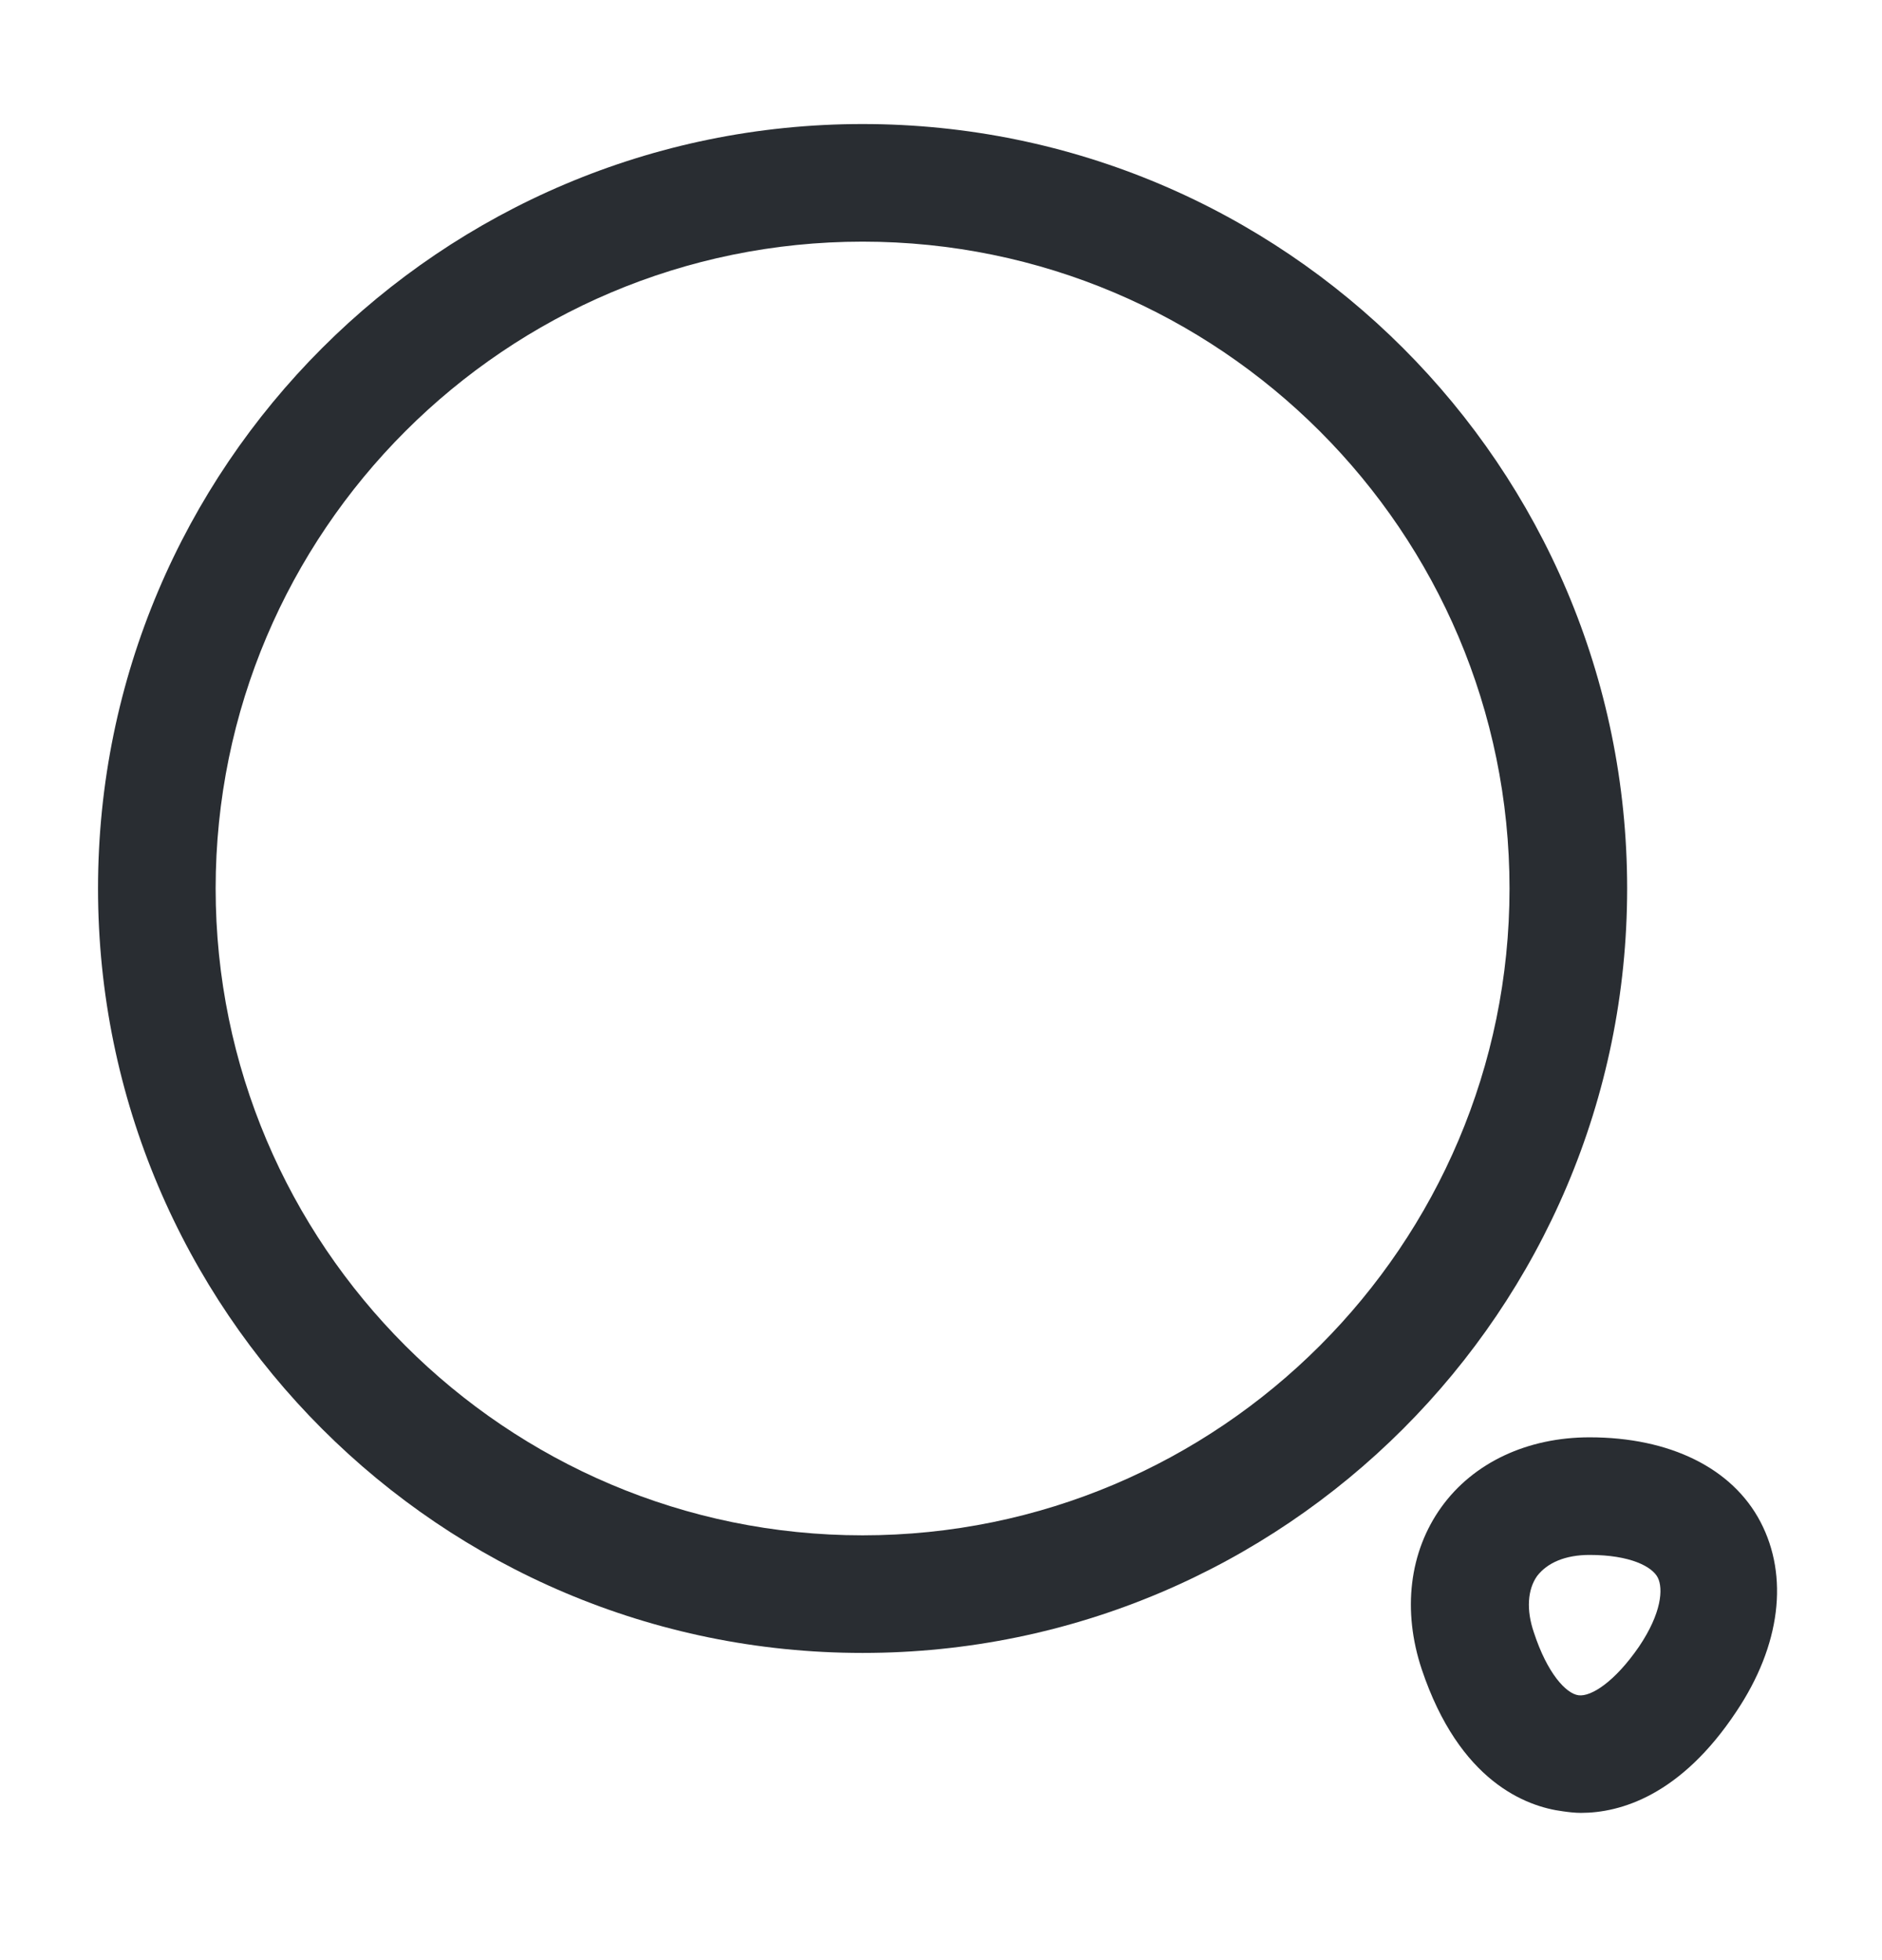 <svg width="24" height="25" viewBox="0 0 24 25" fill="none" xmlns="http://www.w3.org/2000/svg">
<path d="M11 21.082C5.62 21.082 1.25 16.712 1.25 11.332C1.25 5.952 5.62 1.582 11 1.582C16.38 1.582 20.75 5.952 20.75 11.332C20.75 16.712 16.38 21.082 11 21.082ZM11 3.082C6.45 3.082 2.75 6.782 2.75 11.332C2.75 15.882 6.45 19.582 11 19.582C15.55 19.582 19.25 15.882 19.25 11.332C19.25 6.782 15.55 3.082 11 3.082Z" fill="#292D32"/>
<path d="M20.161 23.122C20.081 23.122 20.001 23.112 19.931 23.102C19.461 23.042 18.611 22.722 18.131 21.292C17.881 20.542 17.971 19.792 18.381 19.222C18.791 18.652 19.481 18.332 20.271 18.332C21.291 18.332 22.091 18.722 22.451 19.412C22.811 20.102 22.711 20.982 22.141 21.832C21.431 22.902 20.661 23.122 20.161 23.122ZM19.561 20.822C19.731 21.342 19.971 21.602 20.131 21.622C20.291 21.642 20.591 21.452 20.901 21.002C21.191 20.572 21.211 20.262 21.141 20.122C21.071 19.982 20.791 19.832 20.271 19.832C19.961 19.832 19.731 19.932 19.601 20.102C19.481 20.272 19.461 20.532 19.561 20.822Z" fill="#292D32"/>
</svg>
